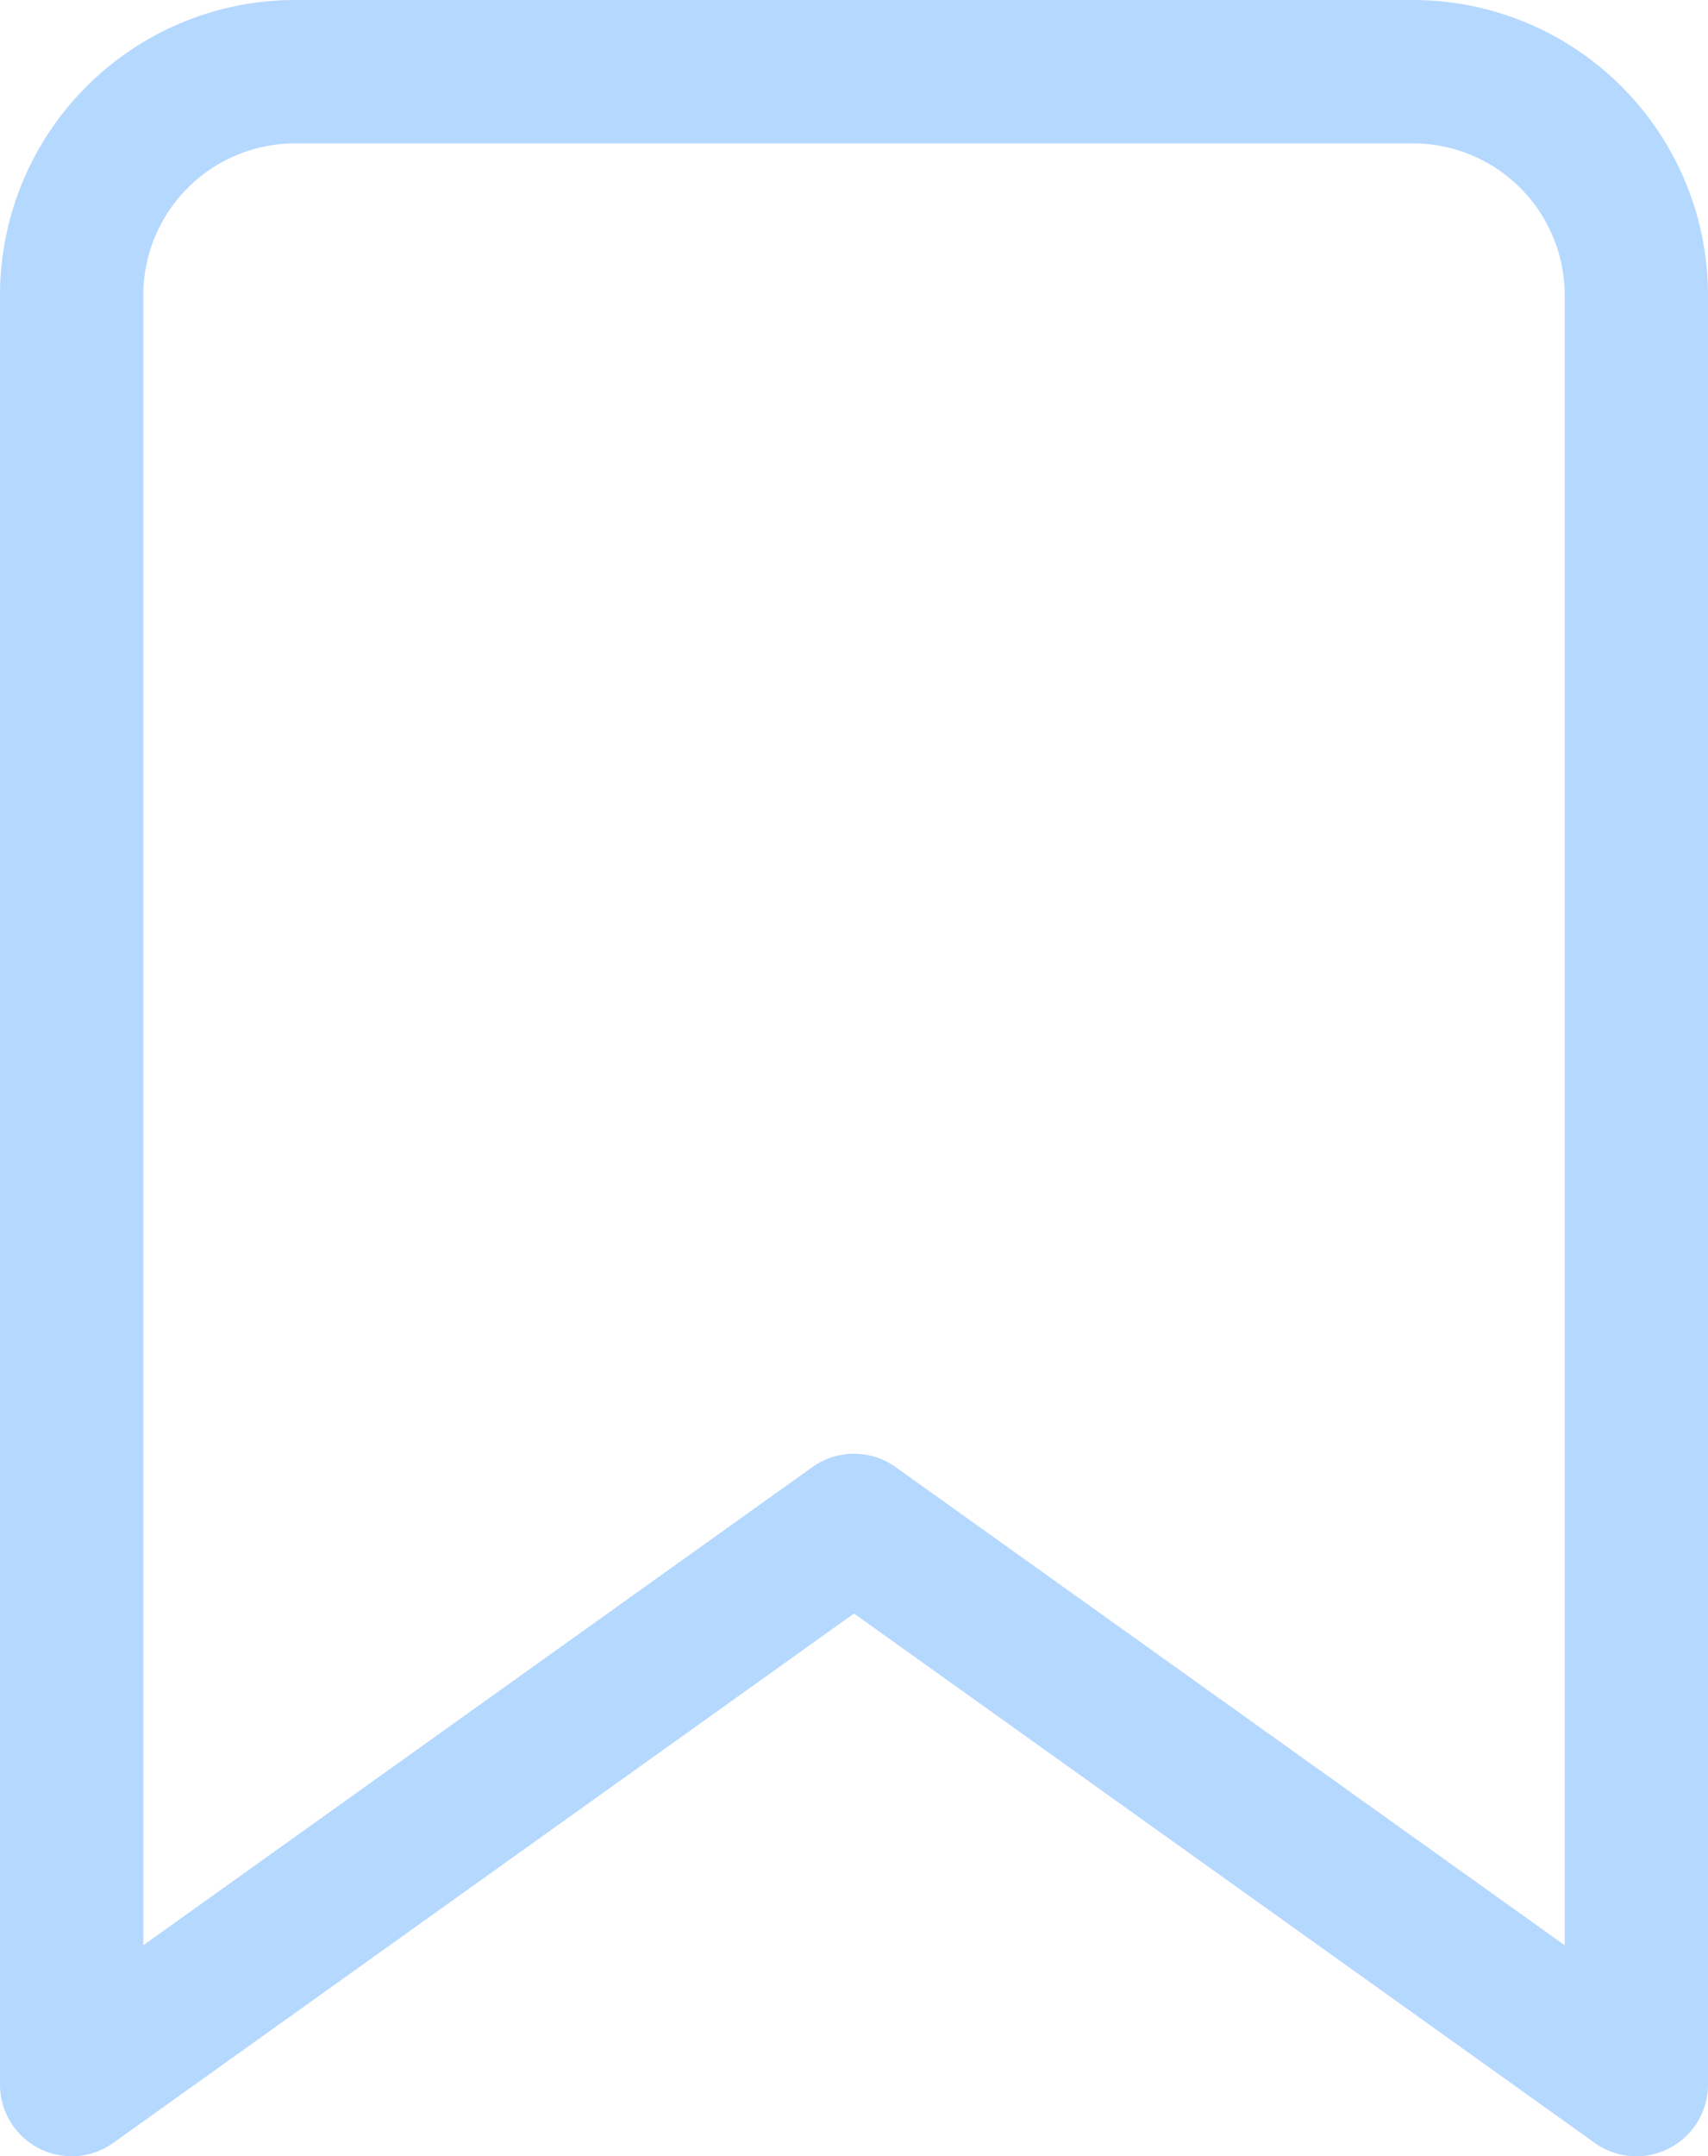 <svg xmlns="http://www.w3.org/2000/svg" width="17.88" height="22.56" viewBox="0 0 17.88 22.56">
  <path id="Icon_feather-bookmark" data-name="Icon feather-bookmark" d="M23.88,25.56l-8.19-5.85L7.5,25.56V6.84A2.34,2.34,0,0,1,9.84,4.5h11.7a2.34,2.34,0,0,1,2.34,2.34Z" transform="translate(-6.75 -3.75)" fill="none" stroke="#b5d8ff" stroke-linecap="round" stroke-linejoin="round" stroke-width="1.5"/>
</svg>
